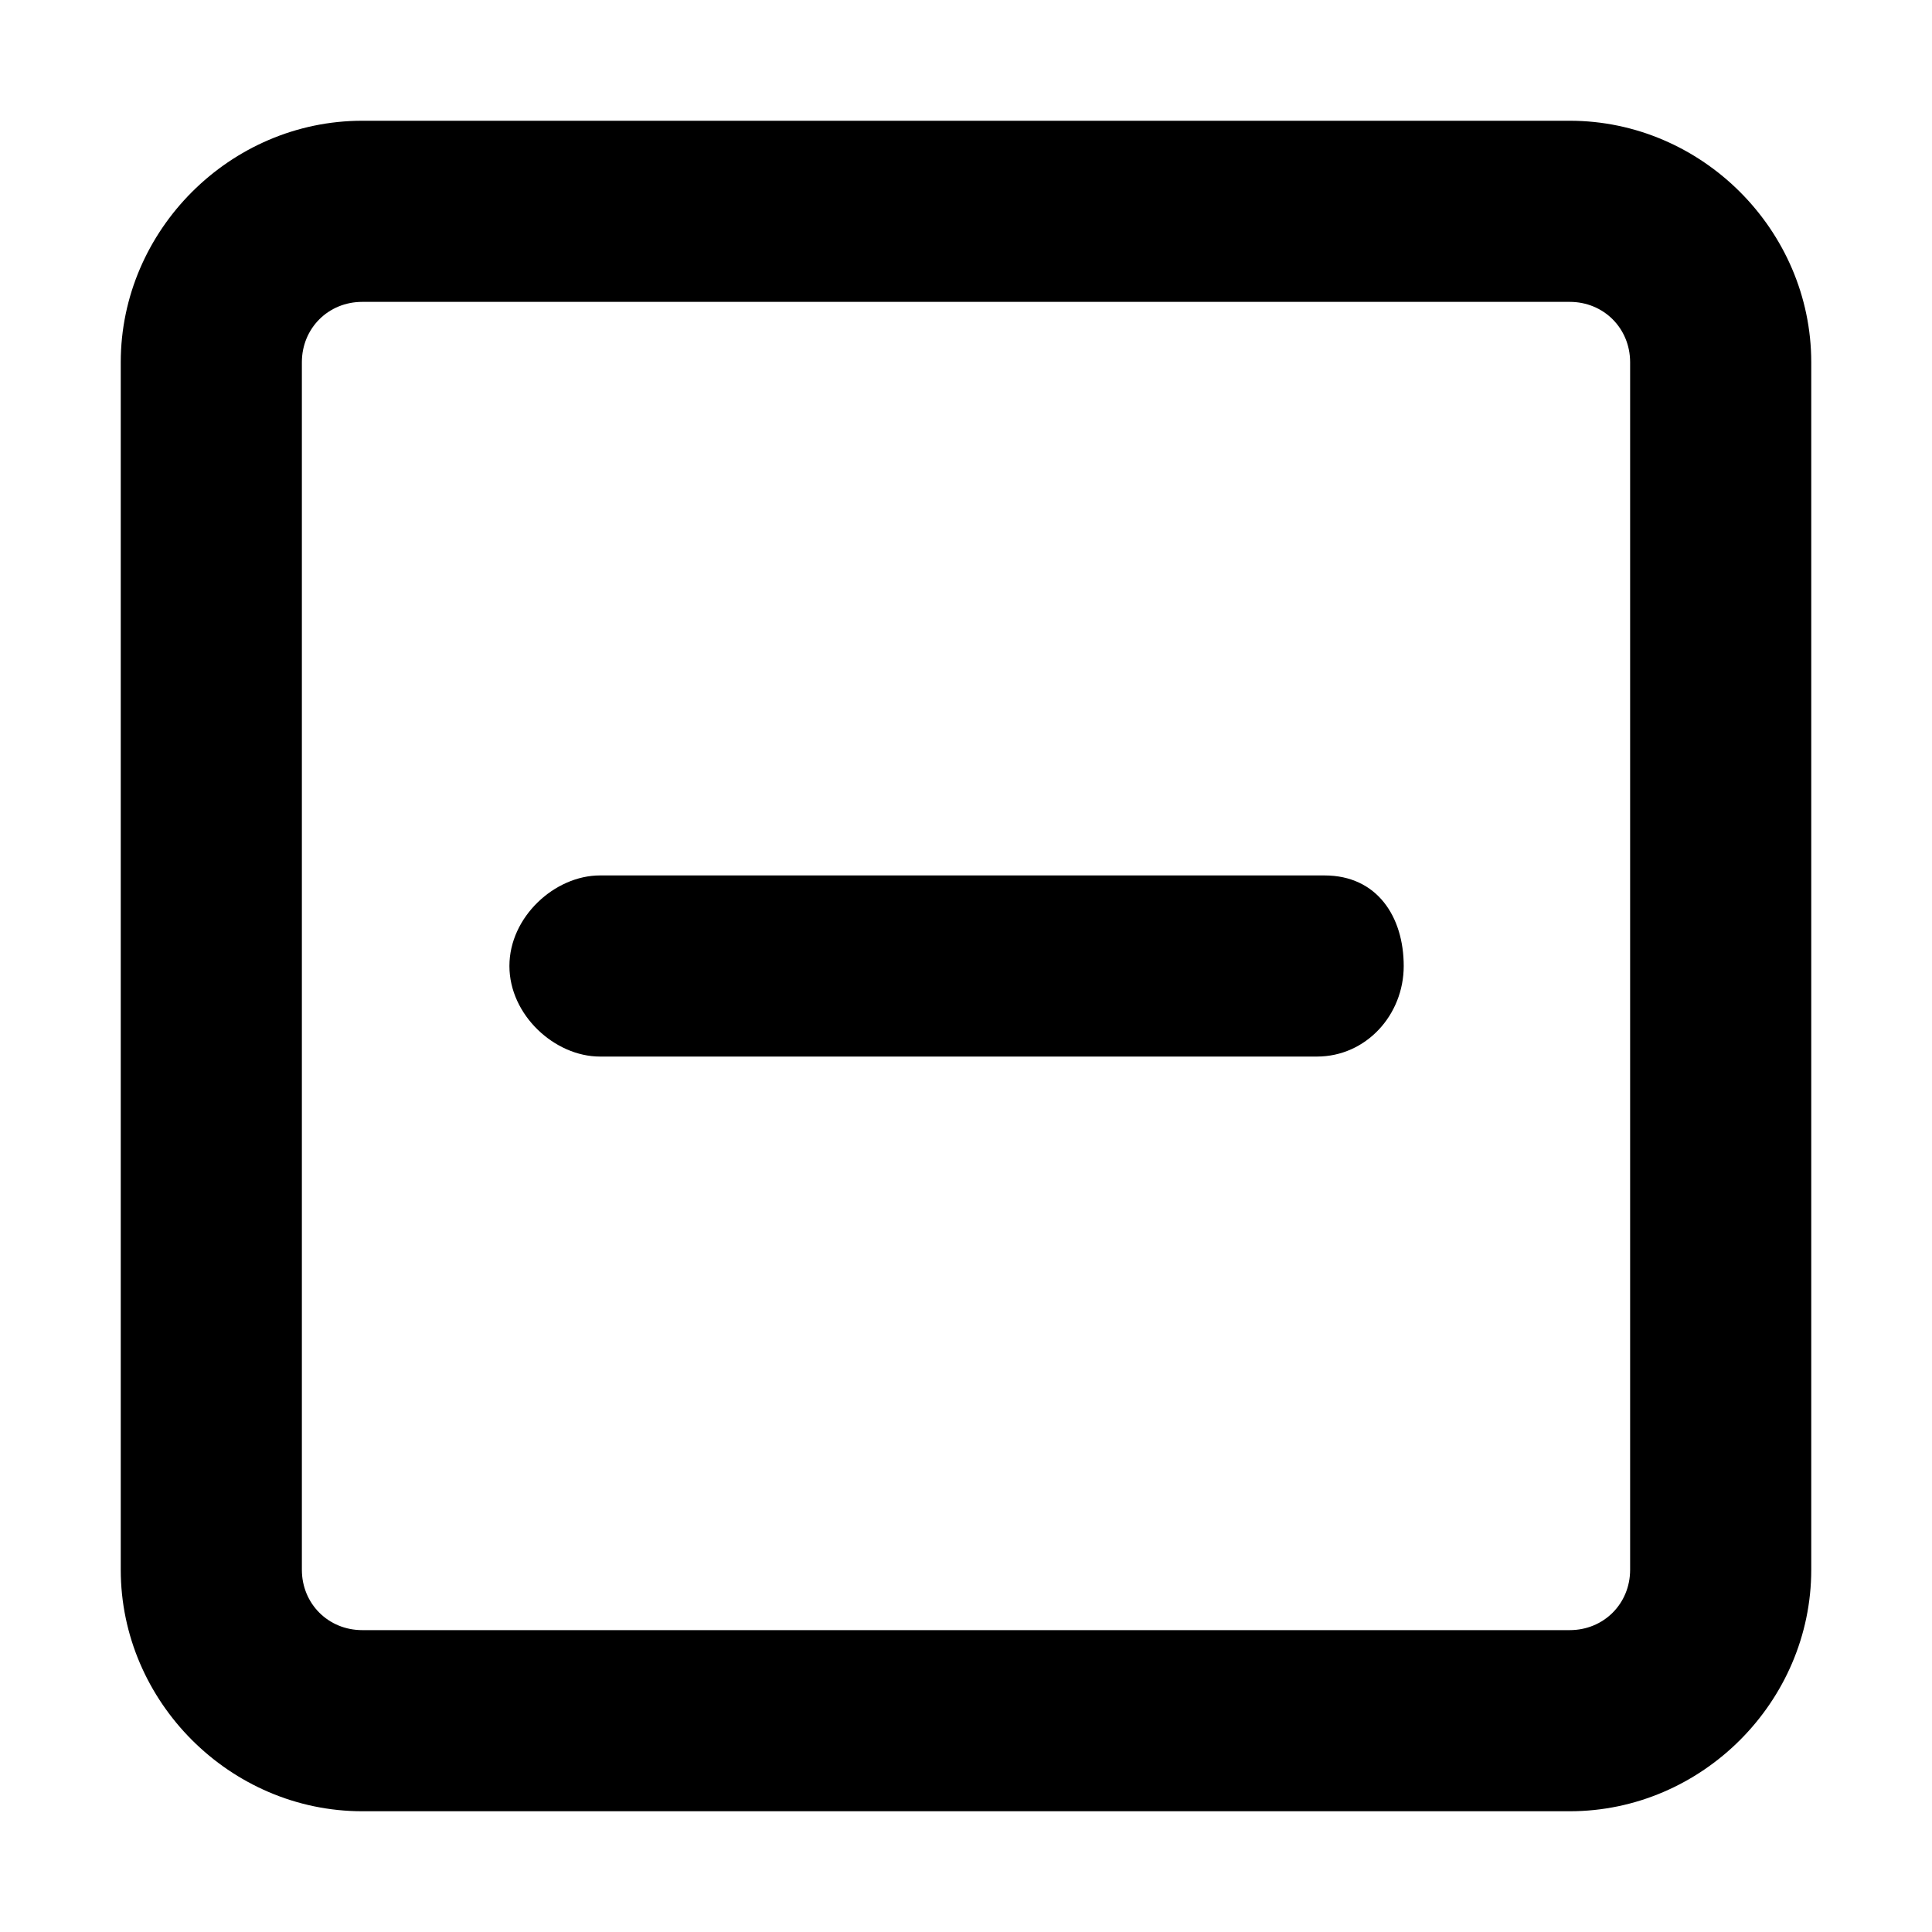 <svg xmlns="http://www.w3.org/2000/svg" viewBox="0 0 512 512" fill="currentColor"><path d="m351 232h-192c-12 0-24 11-24 24s12 24 24 24h190c13 0 23-11 23-24s-7-24-21-24zm65-200h-320c-35 0-64 29-64 64v320c0 35 29 64 64 64h320c35 0 64-29 64-64v-320c0-35-29-64-64-64zm16 384c0 9-7 16-16 16h-320c-9 0-16-7-16-16v-320c0-9 7-16 16-16h320c9 0 16 7 16 16z"/></svg>